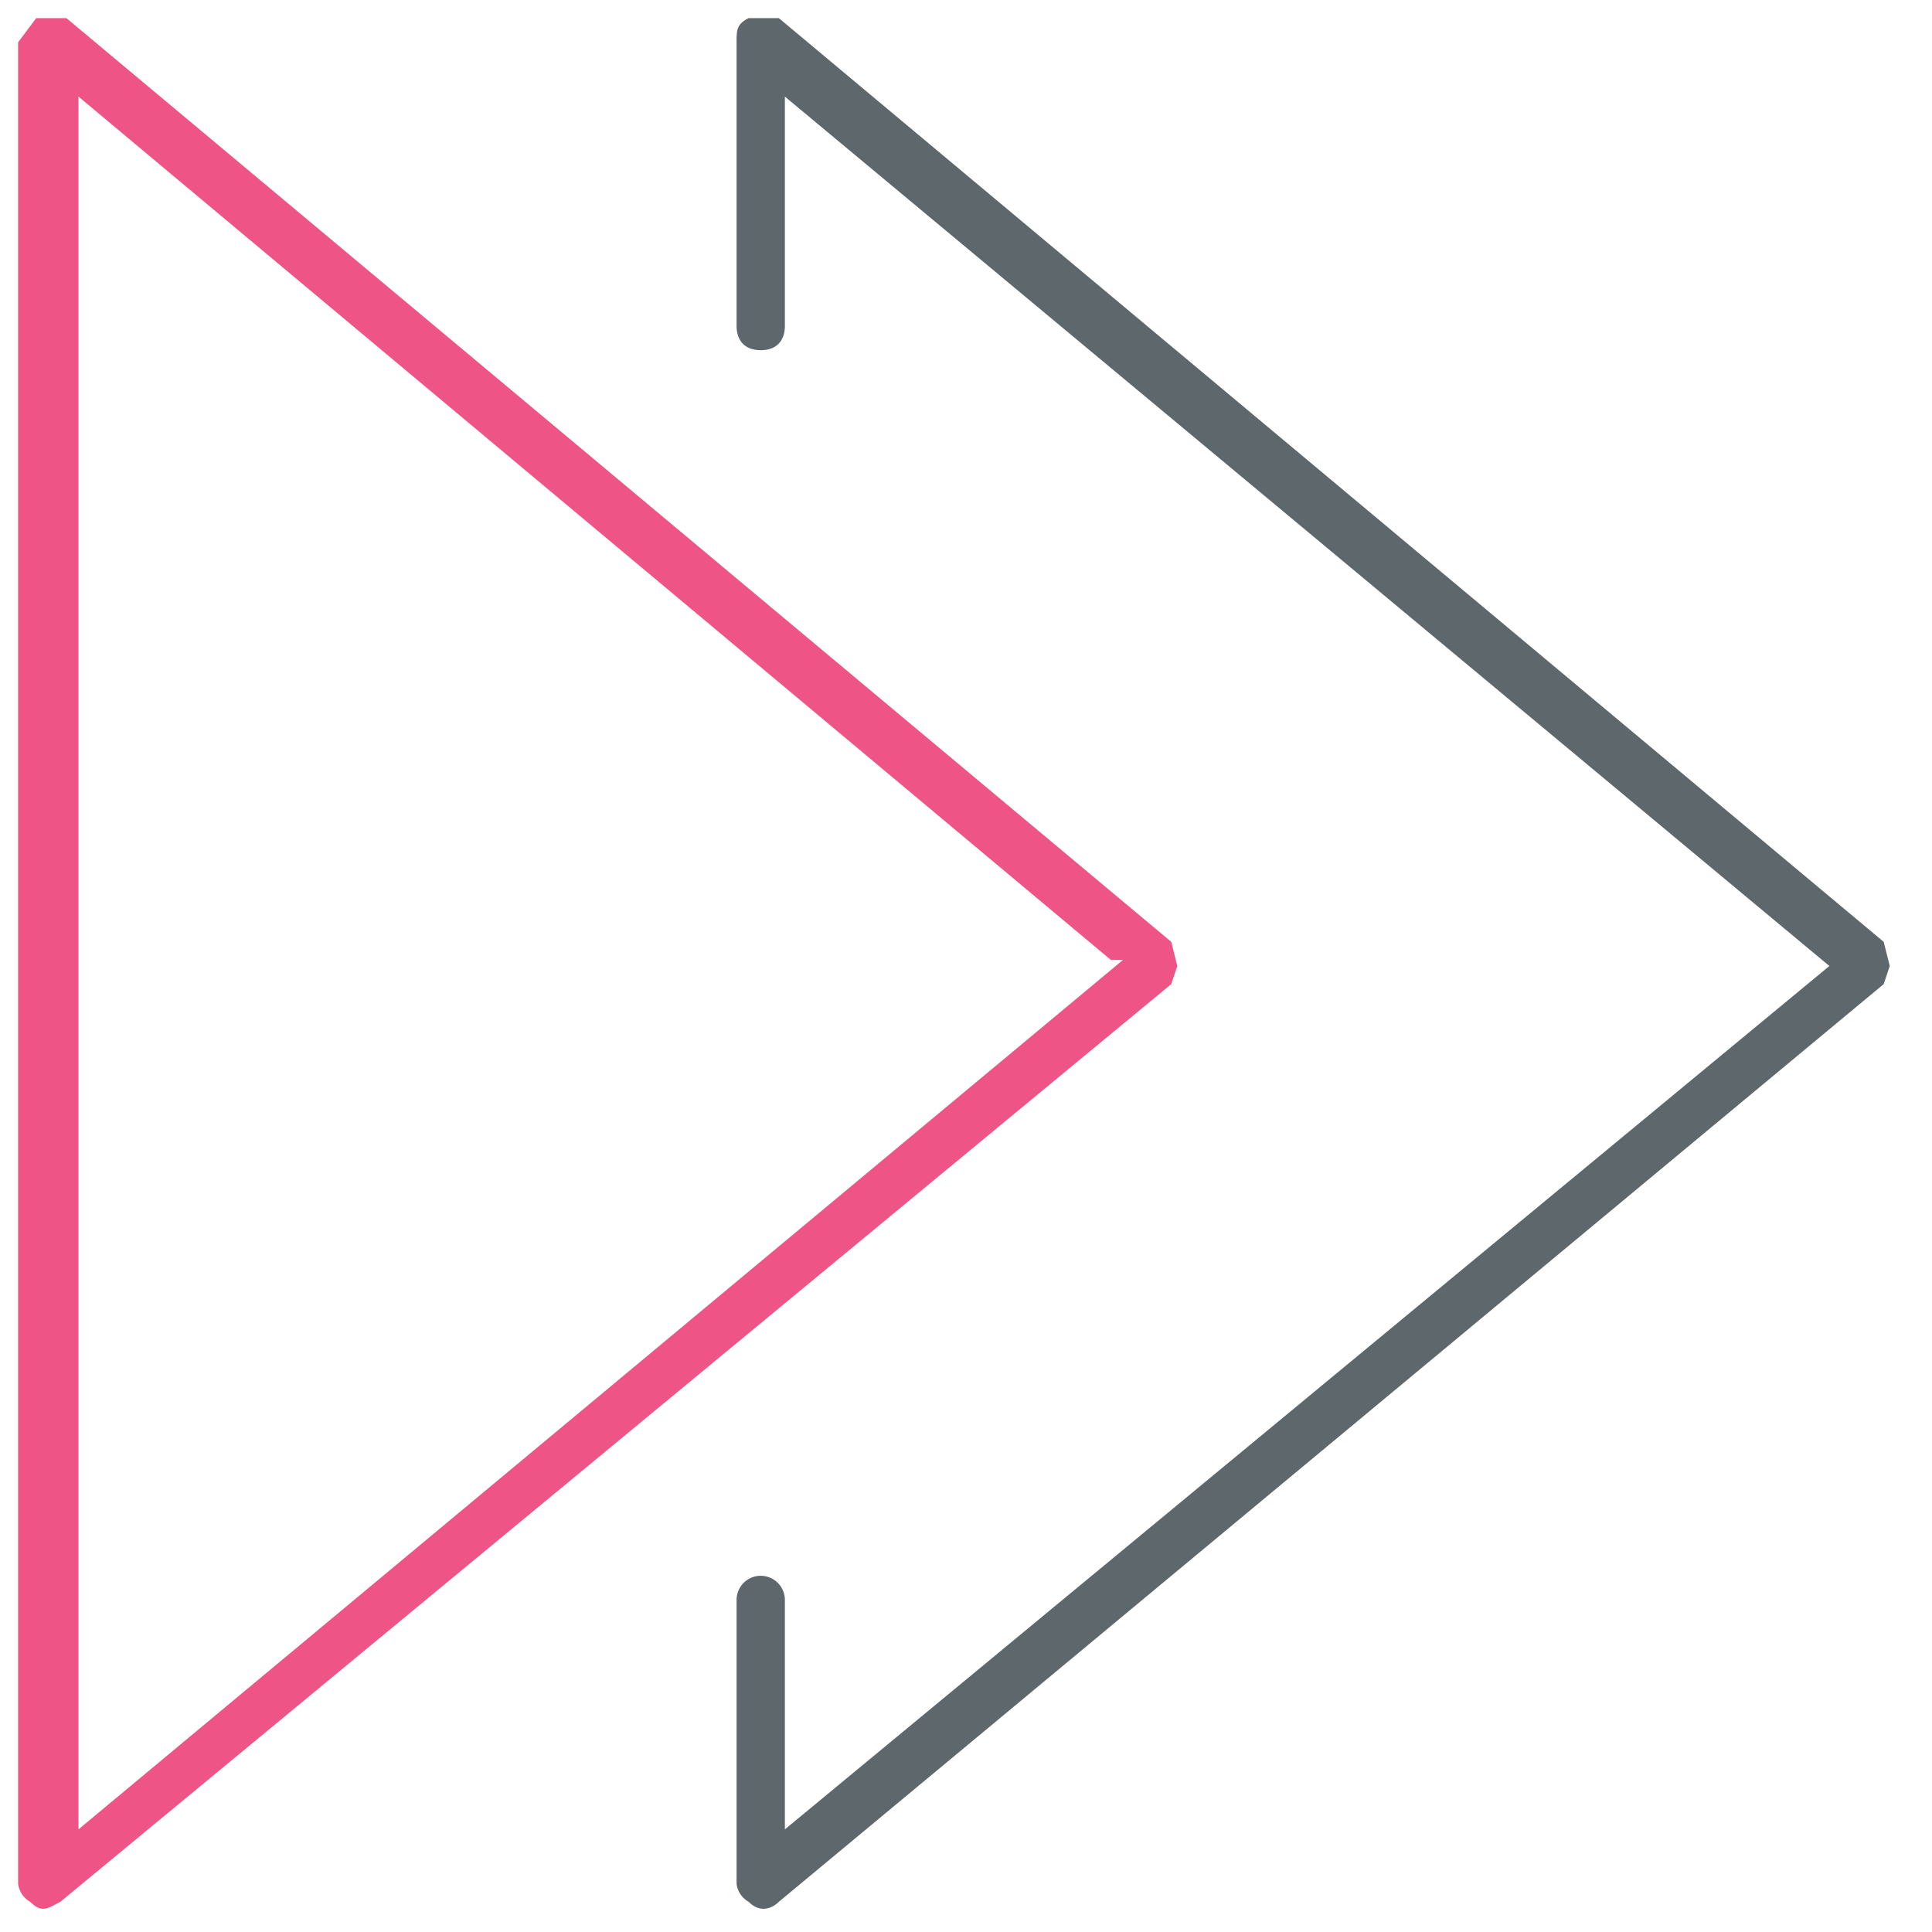 <svg xmlns="http://www.w3.org/2000/svg" viewBox="0 0 32 32"><path id="svg-ico" fill="#ee5586" d="M.8.3h.3l18.3 15.3.1.4-.1.3L1 31.5c-.2.1-.3.2-.5 0a.4.4 0 0 1-.2-.3V.7L.6.3h.2zm17.6 15.6L1.3 1.6v28.7l17.3-14.4z"/><path fill="#5e686c" d="M12.6.3h.3l18.3 15.3.1.4-.1.3-18.3 15.2c-.1.1-.3.2-.5 0a.4.4 0 0 1-.2-.3v-4.7a.4.4 0 0 1 .8 0v3.8L30.3 16 13 1.6v3.8c0 .2-.1.4-.4.4s-.4-.2-.4-.4V.7c0-.2 0-.3.2-.4h.2z"/></svg>